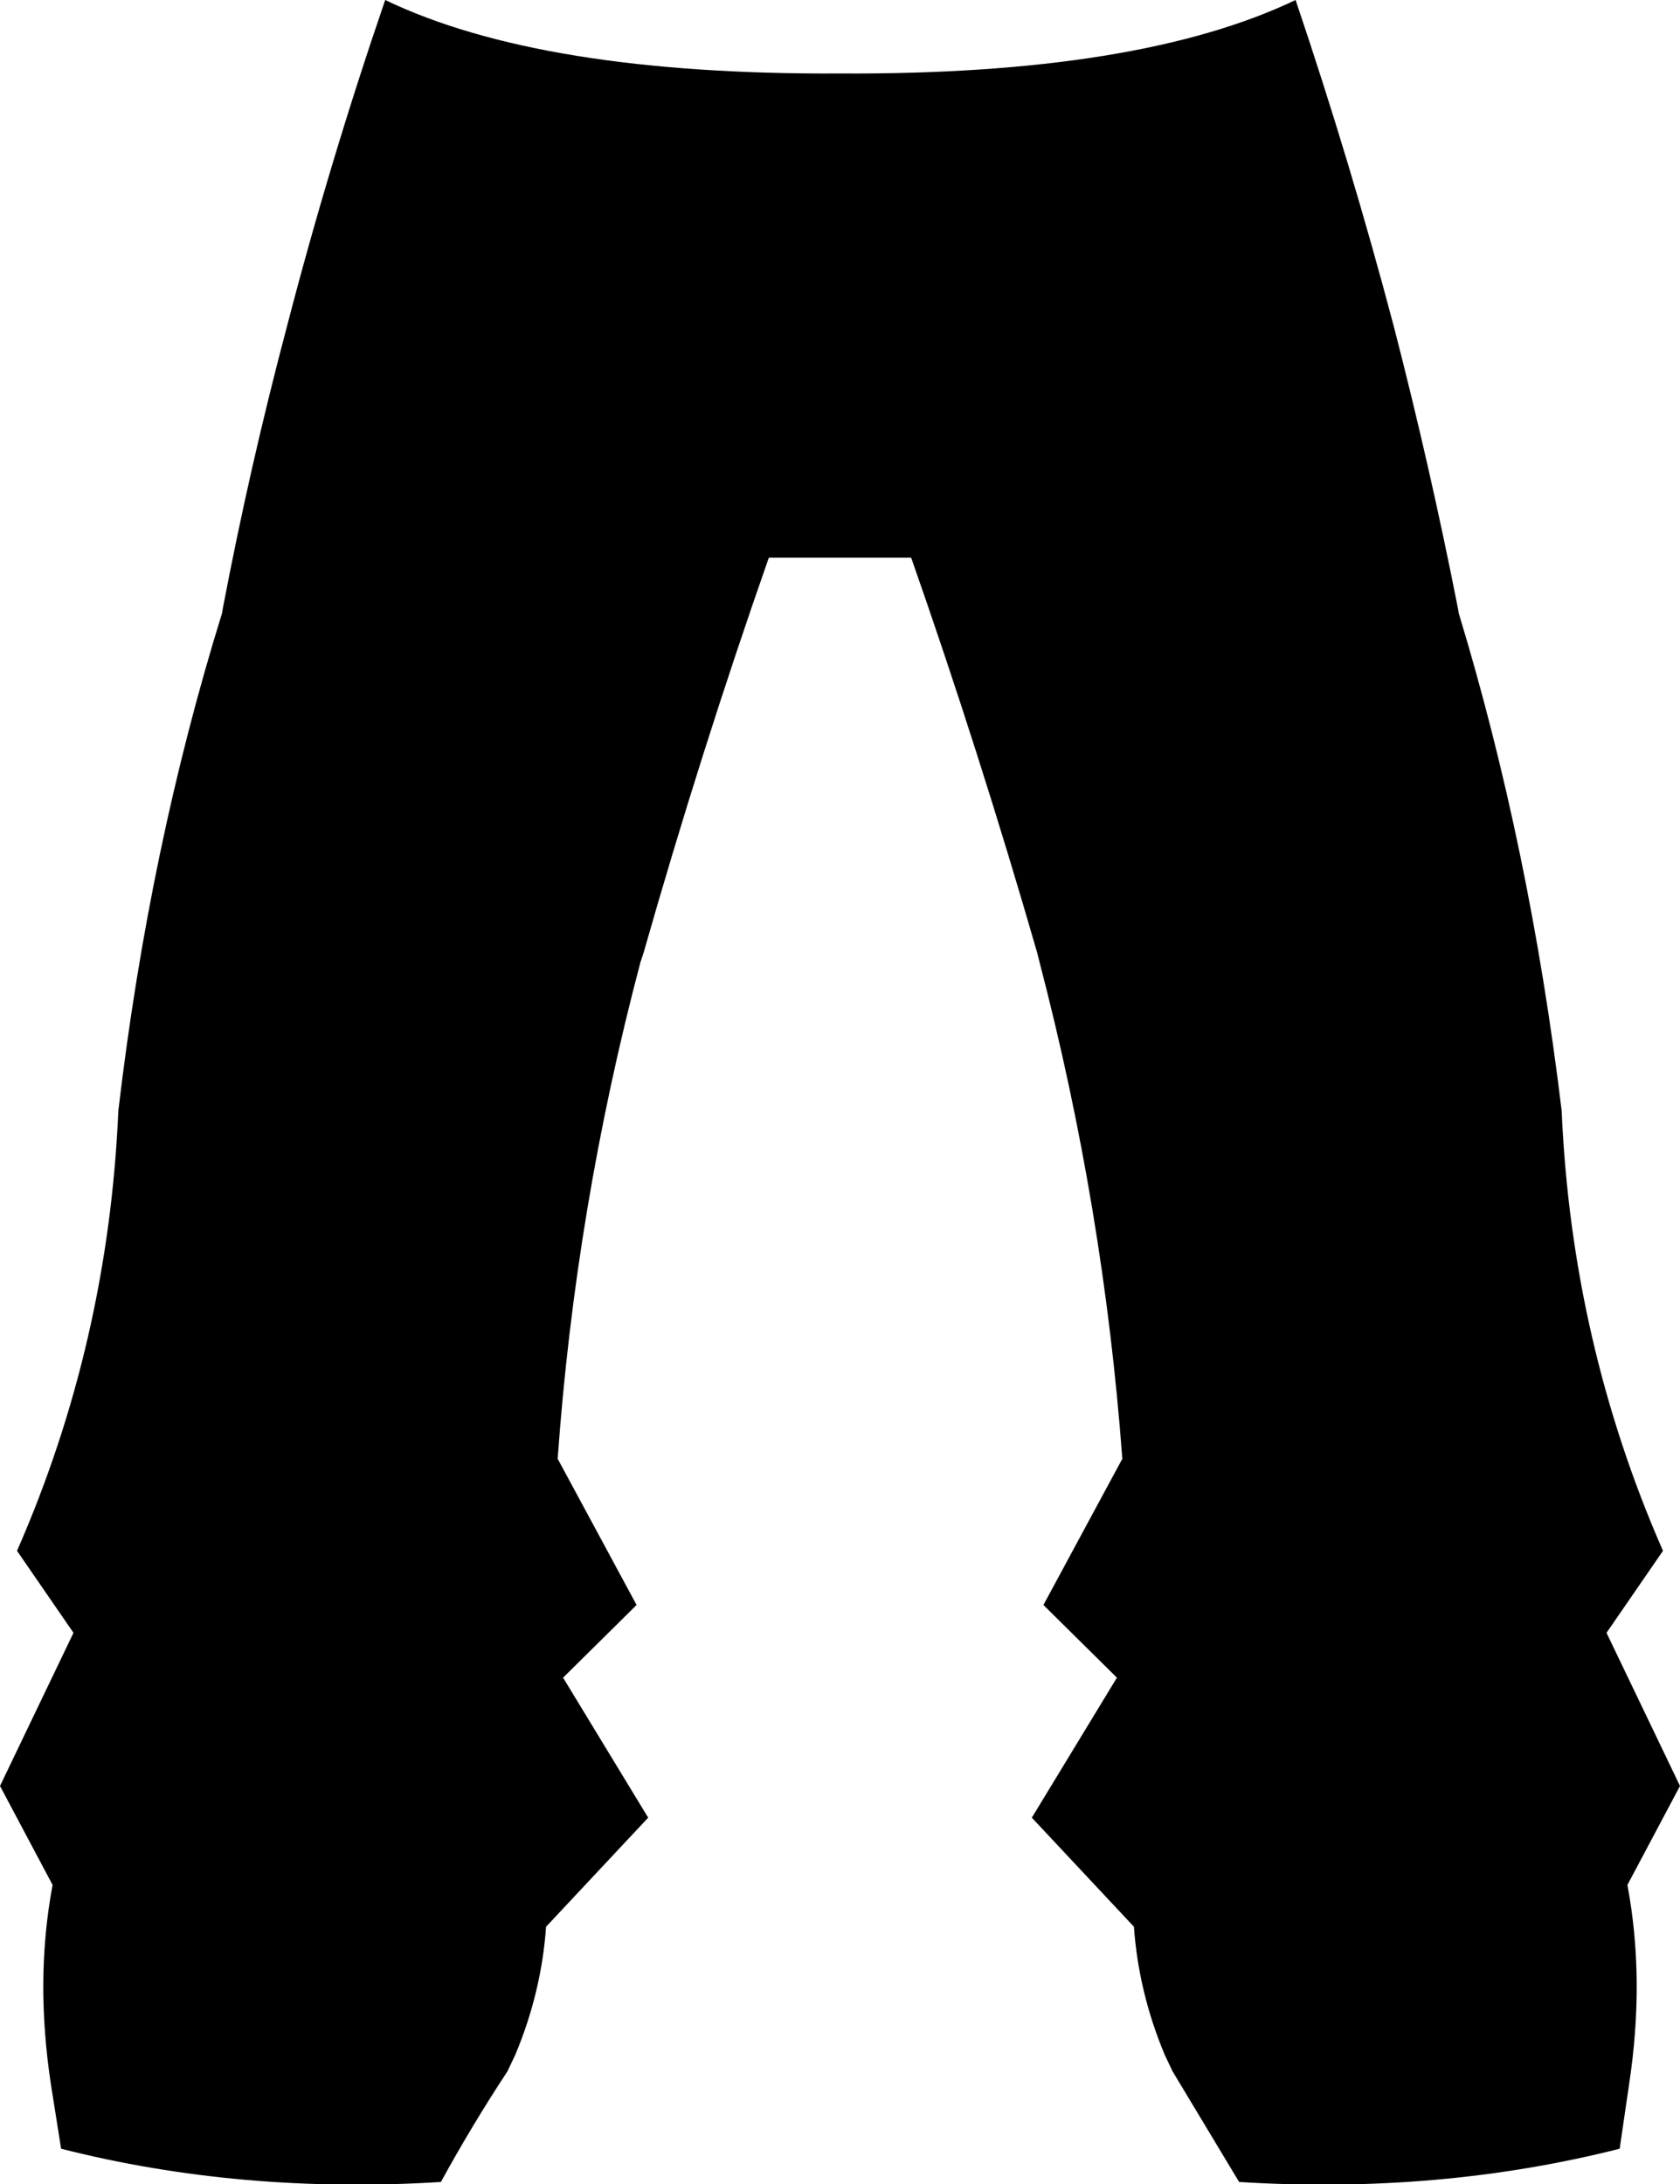 <?xml version="1.0" encoding="UTF-8" standalone="no"?>
<svg xmlns:xlink="http://www.w3.org/1999/xlink" height="141.2px" width="108.6px" xmlns="http://www.w3.org/2000/svg">
  <g transform="matrix(1.0, 0.0, 0.0, 1.0, -345.5, -323.45)">
    <path d="M370.4 323.45 Q380.5 328.3 399.8 328.2 419.1 328.3 429.25 323.45 432.8 333.95 435.6 344.55 437.95 353.65 439.75 362.8 L439.8 363.1 Q444.4 378.25 446.45 395.25 447.1 410.25 453.0 423.7 L449.35 429.0 454.1 438.9 450.7 445.3 Q451.85 451.4 450.8 458.25 L450.2 462.35 Q438.55 465.3 425.6 464.5 L421.3 457.35 420.8 456.3 Q419.1 452.25 418.8 448.0 L412.2 440.95 417.7 431.9 412.95 427.2 418.05 417.75 Q416.85 401.55 412.7 385.65 L412.55 385.05 Q408.8 372.05 404.4 359.5 L395.2 359.5 Q390.8 372.05 387.1 385.05 L386.9 385.65 Q382.7 401.55 381.55 417.75 L386.65 427.2 381.9 431.9 387.4 440.95 380.8 448.0 Q380.5 452.25 378.8 456.3 L378.3 457.35 Q376.0 460.85 374.0 464.5 361.05 465.3 349.45 462.35 L348.8 458.25 Q347.75 451.4 348.9 445.3 L345.5 438.9 350.25 429.0 346.6 423.7 Q352.5 410.25 353.15 395.25 355.15 378.25 359.85 363.1 L359.9 362.8 Q361.65 353.6 364.05 344.55 366.8 333.95 370.4 323.45" fill="#000000" fill-rule="evenodd" stroke="none"/>
  </g>
</svg>
